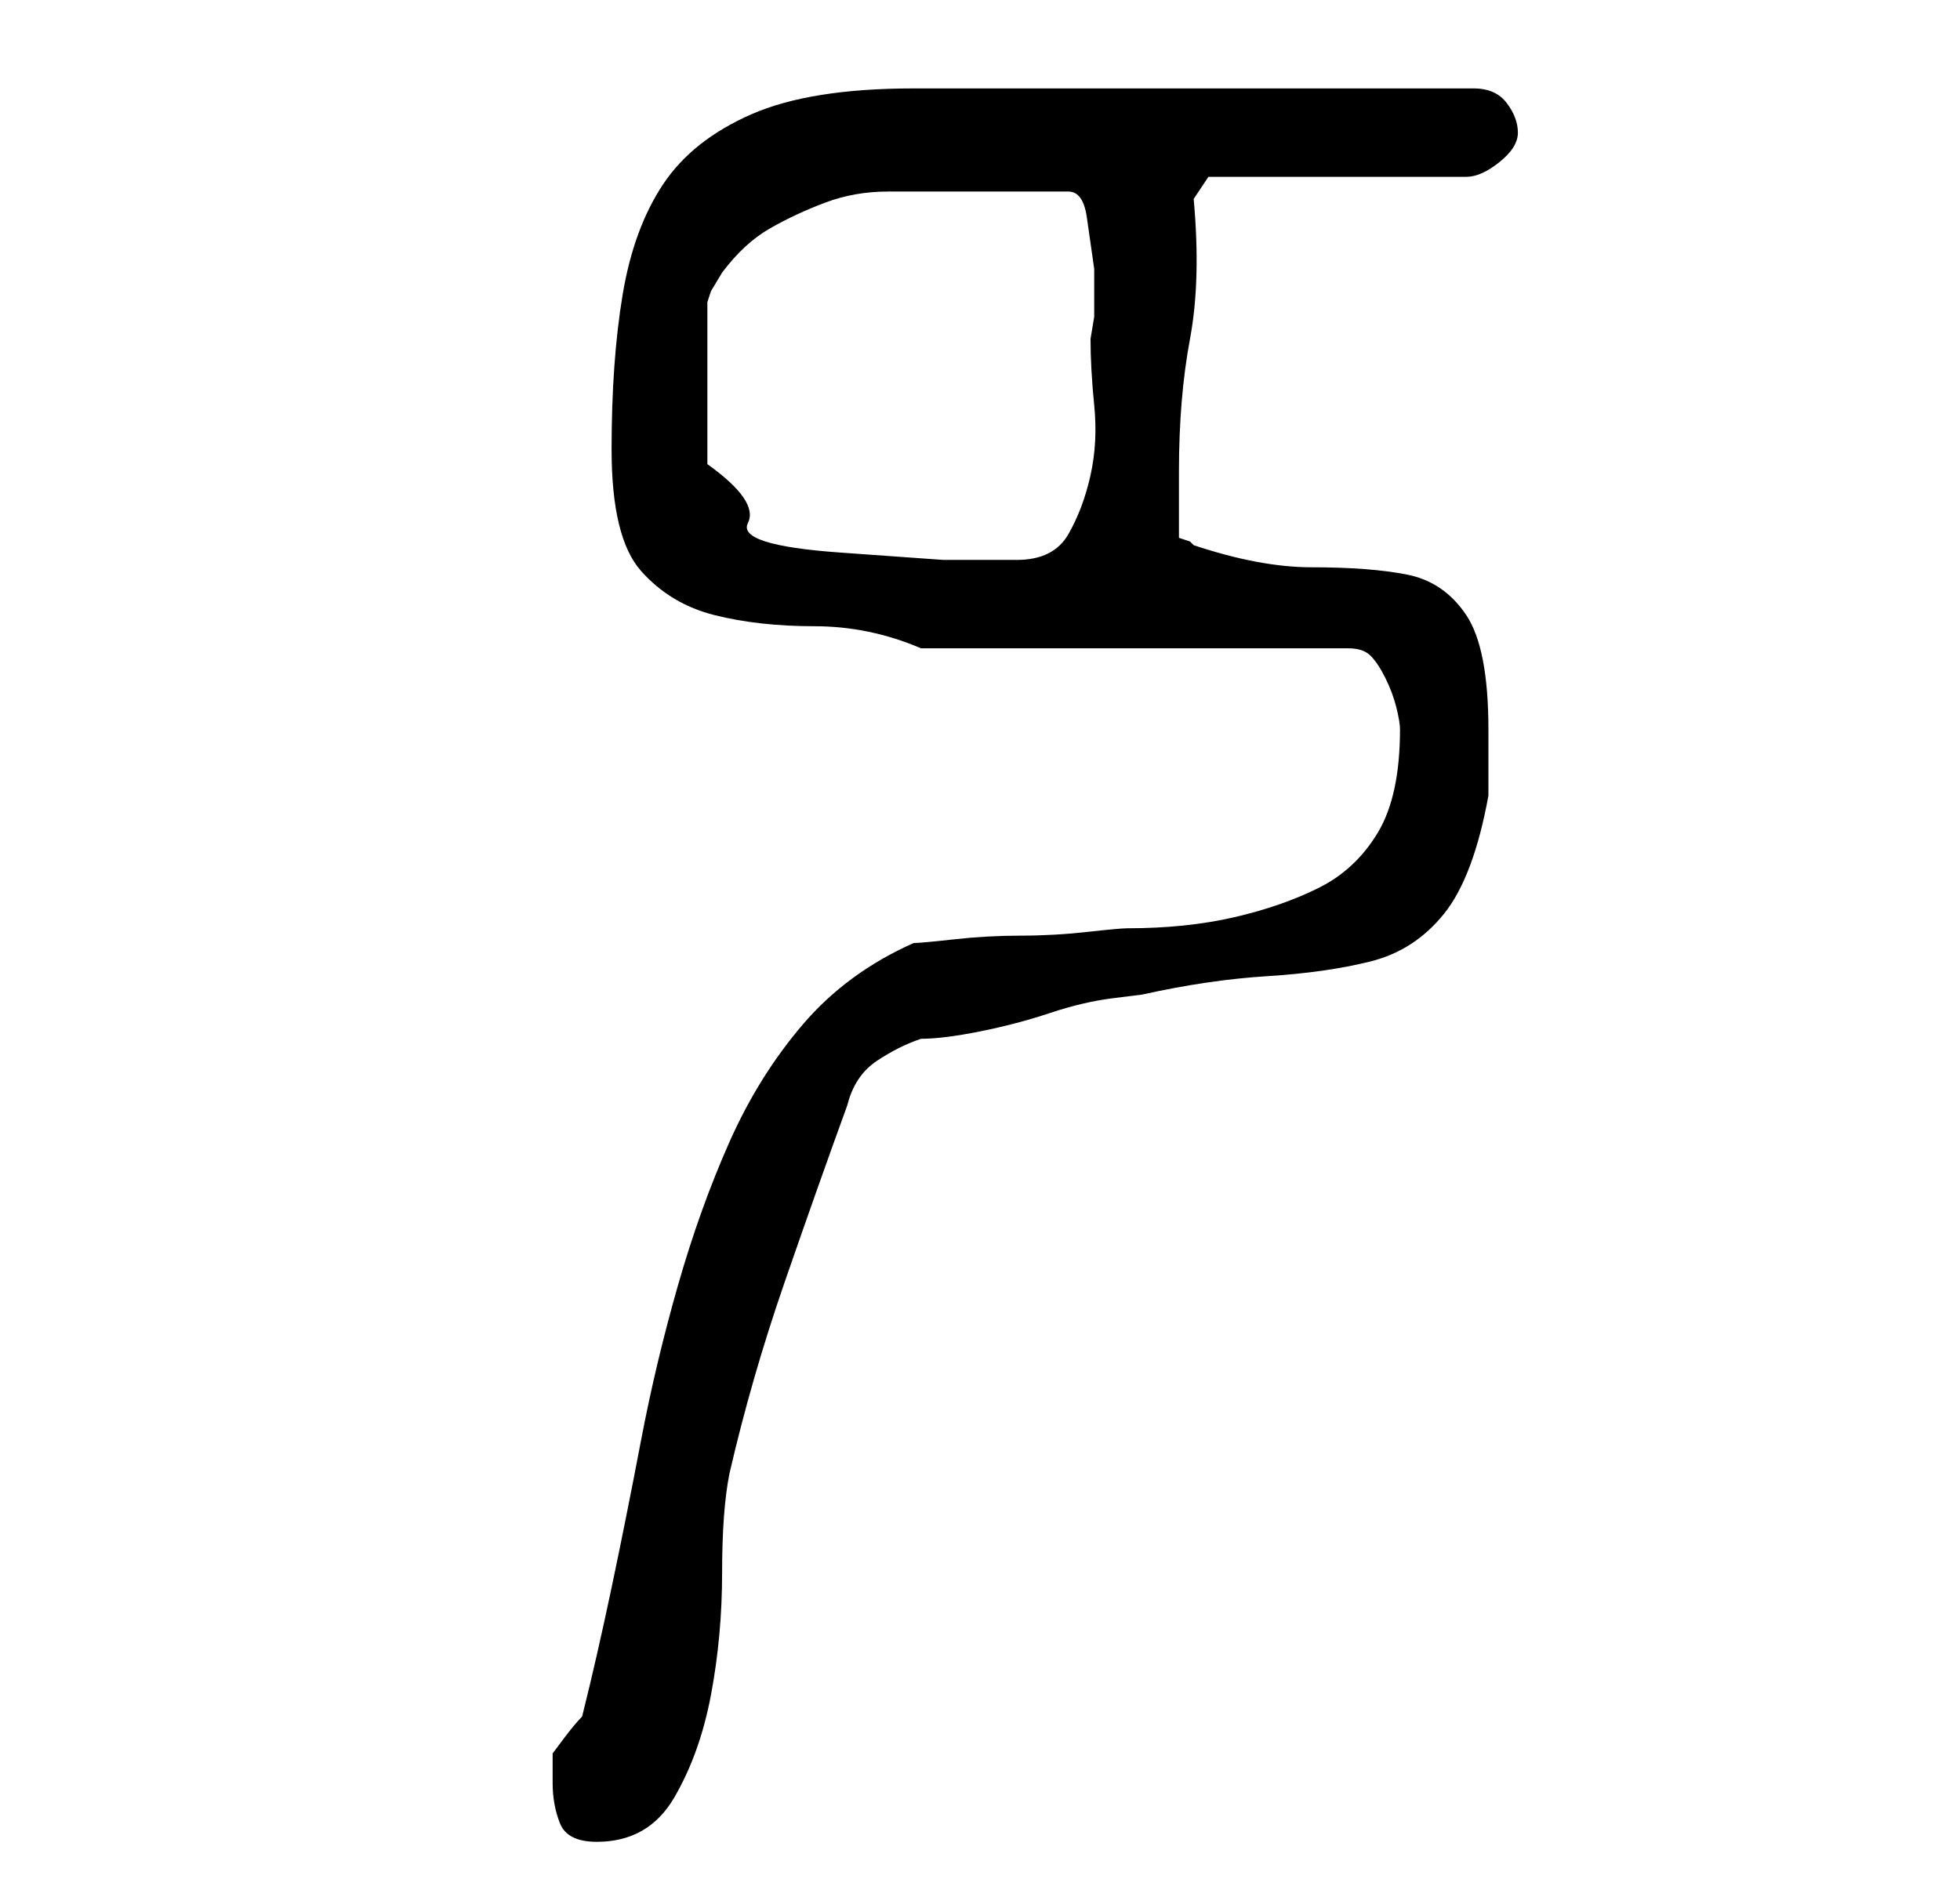 <?xml version="1.0" standalone="no"?>
<!DOCTYPE svg PUBLIC "-//W3C//DTD SVG 1.1//EN" "http://www.w3.org/Graphics/SVG/1.1/DTD/svg11.dtd" >
<svg xmlns="http://www.w3.org/2000/svg" xmlns:xlink="http://www.w3.org/1999/xlink" version="1.1" viewBox="-10 0 266 256">
   <path fill="currentColor"
d="M65 242q0 3 1 5.5t5 2.5q7 0 10.5 -6t5 -14t1.5 -16.5t1 -13.5q3 -13 7.5 -26t8.5 -24q1 -4 4 -6t6 -3q3 0 8 -1t9.5 -2.5t8.5 -2l4 -0.5q9 -2 17 -2.5t14 -2t10 -6.5t6 -16v-9q0 -11 -3 -15.5t-8 -5.5t-13 -1q-7 0 -16 -3l-0.5 -0.5t-1.5 -0.5v-9q0 -10 1.5 -18t0.5 -19
l2 -3h35q2 0 4.5 -2t2.5 -4t-1.5 -4t-4.5 -2h-76q-14 0 -22 3.5t-12 9.5t-5.5 15t-1.5 21t4 16.5t10 6t13.5 1.5t14.5 3h58q2 0 3 1t2 3t1.5 4t0.5 3q0 9 -3 14t-8 7.5t-11.5 4t-14.5 1.5q-1 0 -5.5 0.5t-9 0.5t-9 0.5t-5.5 0.5q-9 4 -15 11t-10 16t-7 19.5t-5 21t-4 20
t-4 17.5q-1 1 -2.5 3l-1.5 2v2v2zM121 26h14q2 0 2.5 3.5l1 7t0 6.5l-0.5 3q0 4 0.5 9t-0.5 9.5t-3 8t-7 3.5h-10t-14 -1t-12.5 -4t-5.5 -8v-22l0.5 -1.5t1.5 -2.5q3 -4 6.5 -6t7.5 -3.5t8.5 -1.5h10.5z" />
</svg>
